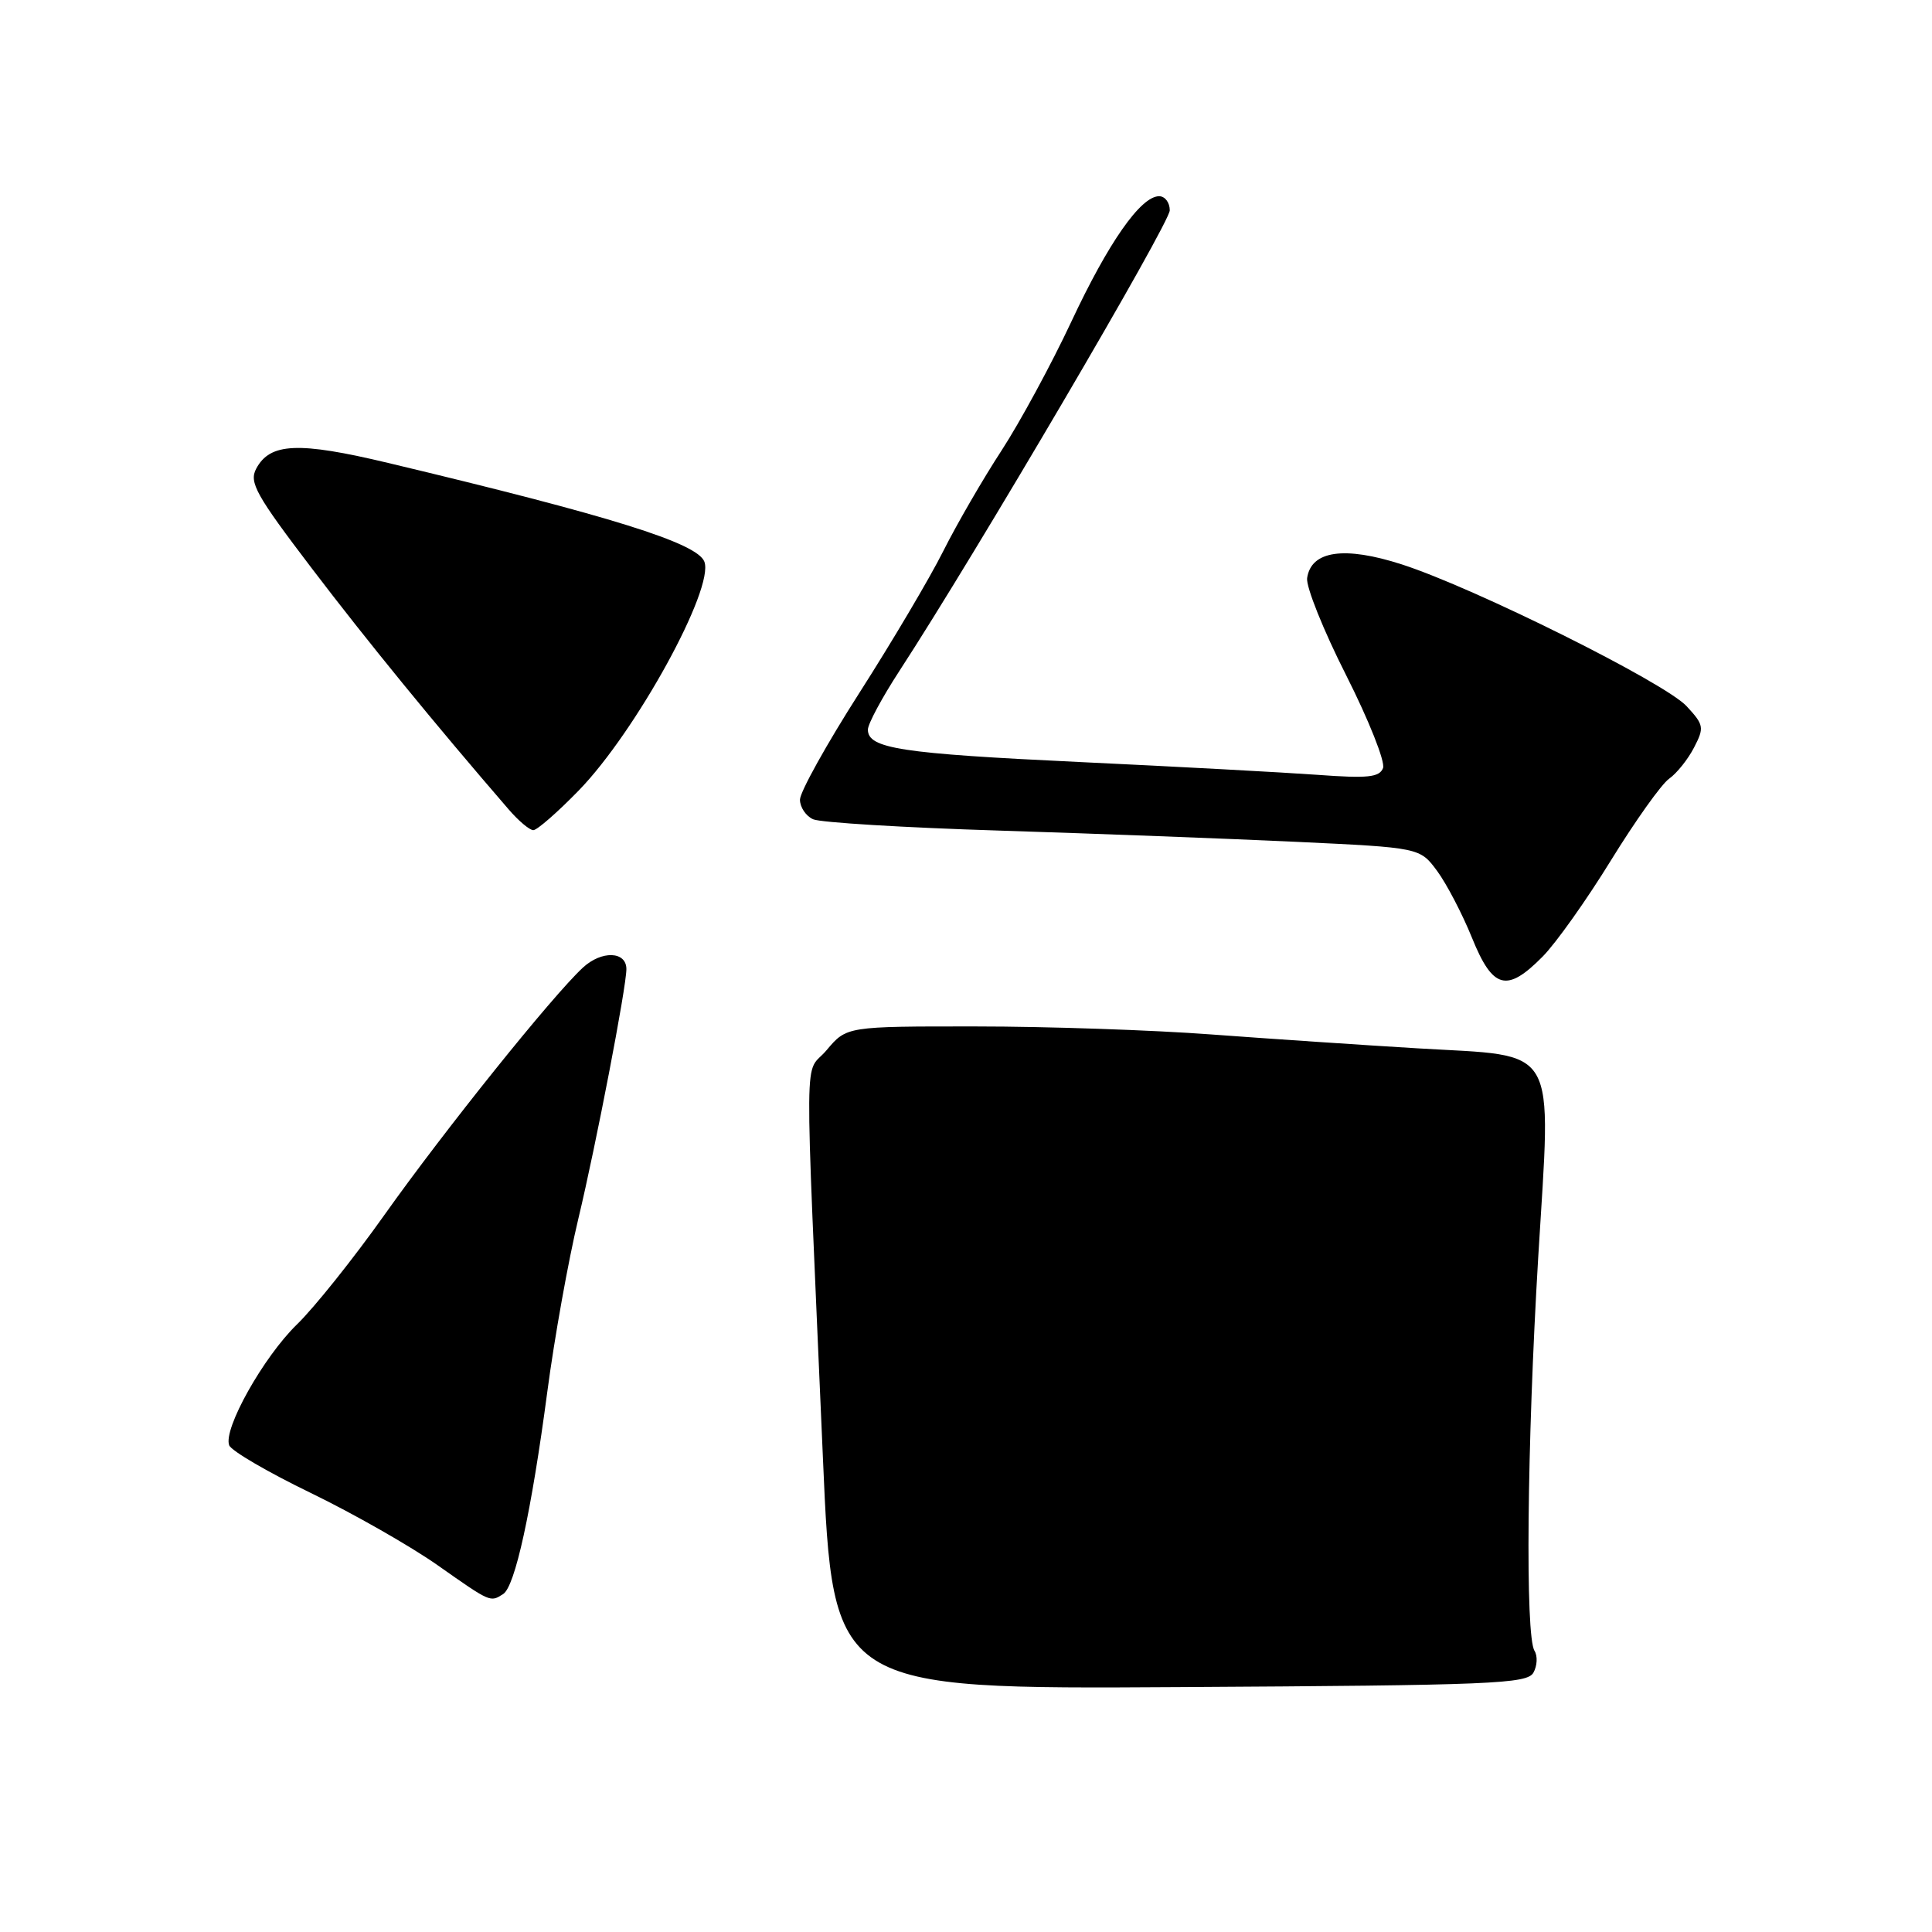 <?xml version="1.0" encoding="UTF-8" standalone="no"?>
<!DOCTYPE svg PUBLIC "-//W3C//DTD SVG 1.1//EN" "http://www.w3.org/Graphics/SVG/1.1/DTD/svg11.dtd" >
<svg xmlns="http://www.w3.org/2000/svg" xmlns:xlink="http://www.w3.org/1999/xlink" version="1.1" viewBox="0 0 256 256">
 <g >
 <path fill="currentColor"
d=" M 203.19 221.63 C 203.69 220.73 203.76 219.43 203.33 218.74 C 202.09 216.77 202.33 191.50 203.82 166.63 C 205.55 137.94 206.76 140.04 187.83 138.91 C 180.50 138.47 168.20 137.64 160.50 137.07 C 152.80 136.49 138.78 136.01 129.34 136.01 C 112.18 136.00 112.18 136.00 109.53 139.15 C 106.51 142.74 106.57 136.13 109.04 193.16 C 110.37 223.83 110.37 223.83 156.32 223.55 C 197.78 223.31 202.35 223.12 203.19 221.63 Z  M 66.67 211.22 C 68.25 210.22 70.42 200.26 72.51 184.50 C 73.45 177.35 75.31 167.00 76.63 161.50 C 78.97 151.74 83.00 130.81 83.00 128.41 C 83.00 126.03 79.71 125.92 77.23 128.22 C 73.19 131.96 58.91 149.75 50.94 160.98 C 46.85 166.75 41.64 173.27 39.36 175.48 C 34.91 179.80 29.54 189.37 30.37 191.51 C 30.64 192.24 35.51 195.08 41.19 197.83 C 46.86 200.58 54.42 204.89 58.00 207.41 C 65.04 212.36 64.95 212.32 66.67 211.22 Z  M 204.41 126.75 C 206.18 124.96 210.25 119.22 213.46 114.00 C 216.68 108.78 220.14 103.91 221.16 103.19 C 222.18 102.47 223.67 100.61 224.47 99.05 C 225.84 96.41 225.78 96.05 223.48 93.57 C 220.57 90.44 195.42 77.91 185.76 74.79 C 178.14 72.33 173.73 72.96 173.20 76.60 C 173.04 77.74 175.36 83.53 178.37 89.47 C 181.37 95.41 183.57 100.94 183.26 101.77 C 182.78 103.00 181.24 103.16 174.59 102.67 C 170.14 102.35 155.93 101.58 143.00 100.97 C 119.33 99.85 115.00 99.18 115.00 96.68 C 115.00 95.92 116.88 92.43 119.17 88.91 C 129.24 73.46 155.00 29.58 155.00 27.87 C 155.00 26.84 154.37 26.00 153.59 26.00 C 151.15 26.00 146.86 32.14 141.93 42.68 C 139.31 48.27 135.16 55.92 132.72 59.68 C 130.27 63.43 126.80 69.42 125.00 73.00 C 123.21 76.58 118.20 85.04 113.87 91.81 C 109.54 98.58 106.00 104.95 106.00 105.96 C 106.00 106.96 106.79 108.14 107.75 108.56 C 108.71 108.99 119.85 109.67 132.50 110.06 C 145.15 110.46 162.84 111.13 171.82 111.55 C 188.14 112.32 188.14 112.32 190.43 115.41 C 191.68 117.11 193.76 121.09 195.04 124.25 C 197.80 131.07 199.65 131.57 204.41 126.75 Z  M 76.68 104.75 C 84.26 96.96 94.69 77.96 93.33 74.42 C 92.38 71.95 80.98 68.39 51.42 61.34 C 39.53 58.50 35.78 58.67 33.95 62.10 C 32.98 63.91 33.90 65.57 41.33 75.33 C 48.58 84.86 57.54 95.84 67.40 107.25 C 68.70 108.76 70.17 110.00 70.67 110.00 C 71.16 110.00 73.87 107.64 76.68 104.75 Z "/>
</g>
</svg>